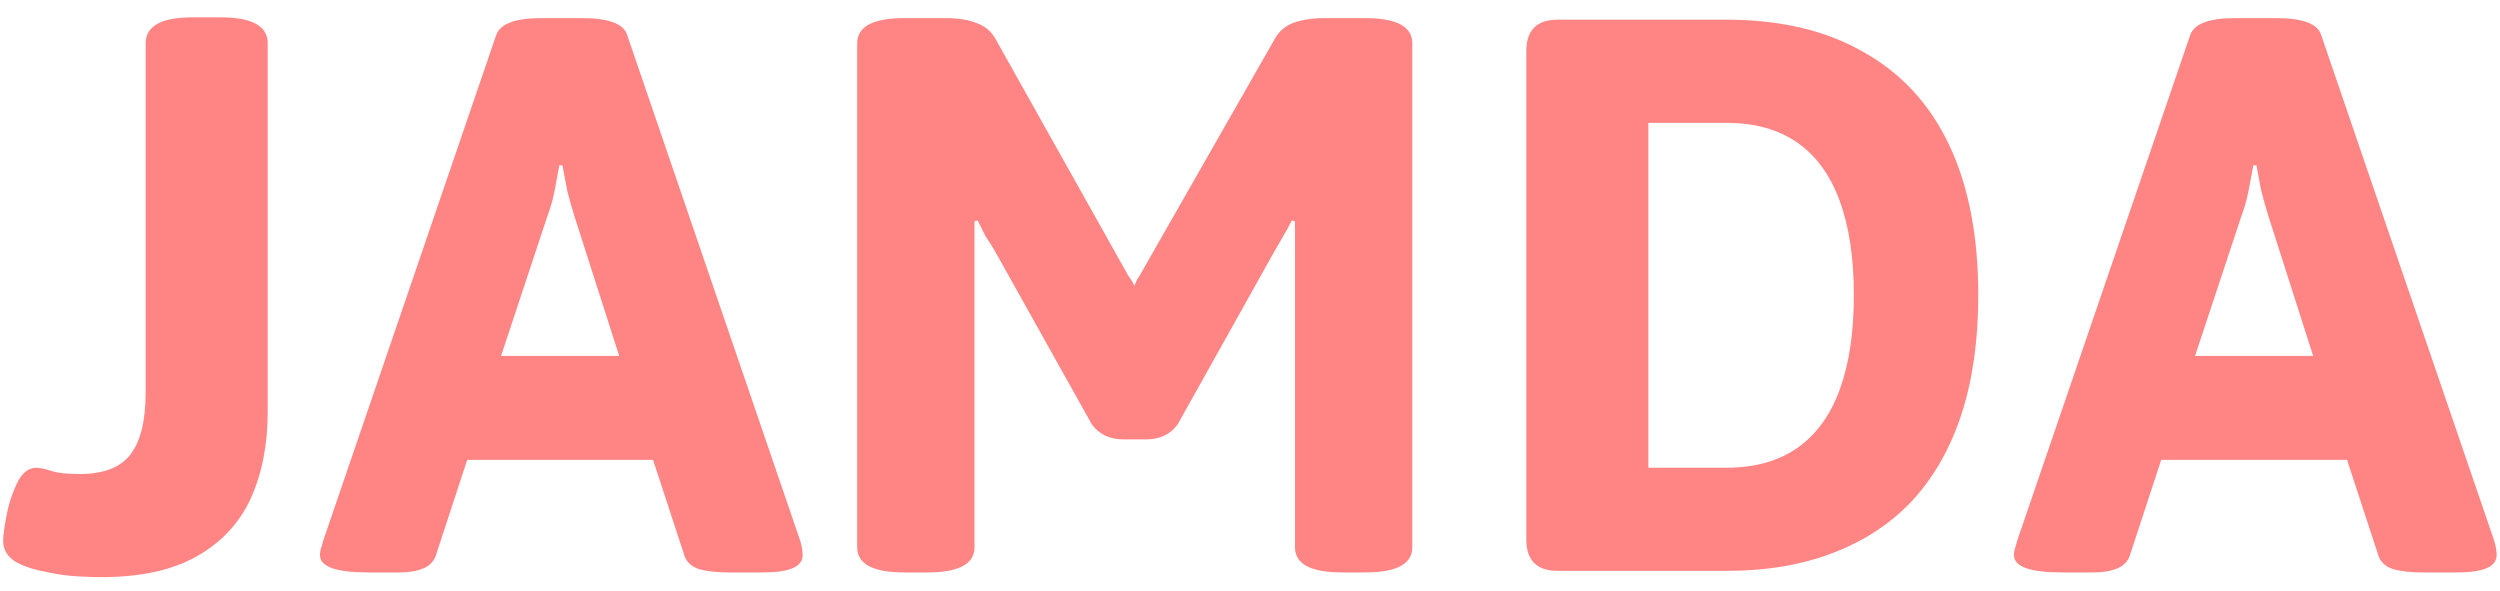 <svg width="127" height="30" viewBox="0 0 127 30" fill="rgb(225,225,0)" xmlns="http://www.w3.org/2000/svg">
<path d="M5.12 29.32C4.88 29.32 4.493 29.307 3.96 29.28C3.427 29.253 2.867 29.173 2.28 29.04C1.693 28.933 1.187 28.76 0.76 28.52C0.36 28.253 0.16 27.907 0.16 27.48C0.16 27.24 0.213 26.827 0.32 26.24C0.427 25.653 0.6 25.107 0.84 24.6C1.08 24.067 1.4 23.787 1.8 23.76C2.013 23.76 2.28 23.813 2.6 23.92C2.92 24.027 3.4 24.08 4.04 24.08C5.24 24.08 6.093 23.76 6.6 23.12C7.133 22.453 7.4 21.387 7.4 19.92V2.2C7.4 1.32 8.2 0.88 9.8 0.88H11.2C12.8 0.88 13.6 1.32 13.6 2.2V20.92C13.6 22.6 13.307 24.08 12.72 25.36C12.133 26.613 11.213 27.587 9.96 28.28C8.733 28.973 7.12 29.32 5.12 29.32ZM18.694 29.08C17.067 29.08 16.254 28.787 16.254 28.2C16.254 28.093 16.267 27.987 16.294 27.88C16.347 27.747 16.387 27.613 16.414 27.48L25.214 1.76C25.427 1.2 26.187 0.92 27.494 0.92H29.574C30.907 0.92 31.667 1.2 31.854 1.76L40.654 27.48C40.734 27.747 40.774 27.987 40.774 28.2C40.774 28.787 40.107 29.08 38.774 29.08H37.014C36.427 29.08 35.934 29.027 35.534 28.92C35.134 28.787 34.881 28.56 34.774 28.24L33.174 23.36H23.734L22.134 28.24C22.027 28.533 21.814 28.747 21.494 28.88C21.174 29.013 20.774 29.08 20.294 29.08H18.694ZM25.454 18.08H31.454L29.174 10.96C29.041 10.533 28.921 10.107 28.814 9.68C28.734 9.253 28.654 8.827 28.574 8.4H28.414C28.334 8.827 28.254 9.253 28.174 9.68C28.094 10.107 27.974 10.533 27.814 10.96L25.454 18.08ZM57.065 22.32C56.372 22.32 55.839 22.067 55.465 21.56L50.545 12.76C50.385 12.493 50.225 12.24 50.065 12C49.932 11.733 49.798 11.467 49.665 11.2L49.505 11.24C49.505 11.56 49.505 11.88 49.505 12.2C49.505 12.52 49.505 12.853 49.505 13.2V27.8C49.505 28.653 48.705 29.08 47.105 29.08H45.945C44.345 29.08 43.545 28.653 43.545 27.8V2.2C43.545 1.347 44.345 0.92 45.945 0.92H48.065C48.652 0.92 49.158 1 49.585 1.16C50.038 1.32 50.372 1.6 50.585 2L57.225 13.84C57.279 13.947 57.345 14.053 57.425 14.16C57.505 14.267 57.572 14.387 57.625 14.52C57.678 14.387 57.732 14.267 57.785 14.16C57.865 14.053 57.932 13.947 57.985 13.84L64.745 2C64.959 1.6 65.278 1.32 65.705 1.16C66.159 1 66.678 0.92 67.265 0.92H69.345C70.945 0.92 71.745 1.347 71.745 2.2V27.8C71.745 28.653 70.945 29.08 69.345 29.08H68.185C66.585 29.08 65.785 28.653 65.785 27.8V13.2C65.785 12.853 65.785 12.52 65.785 12.2C65.785 11.88 65.785 11.56 65.785 11.24L65.625 11.2C65.492 11.467 65.345 11.733 65.185 12C65.052 12.24 64.905 12.493 64.745 12.76L59.825 21.56C59.452 22.067 58.919 22.32 58.225 22.32H57.065ZM79.136 29C78.069 29 77.536 28.467 77.536 27.4V2.6C77.536 1.533 78.069 1 79.136 1H87.696C90.443 1 92.763 1.547 94.656 2.64C96.576 3.707 98.029 5.28 99.016 7.36C100.003 9.44 100.496 11.987 100.496 15C100.496 17.267 100.216 19.267 99.656 21C99.096 22.733 98.269 24.2 97.176 25.4C96.083 26.573 94.736 27.467 93.136 28.08C91.563 28.693 89.749 29 87.696 29H79.136ZM83.736 23.76H87.696C89.136 23.76 90.336 23.427 91.296 22.76C92.256 22.093 92.976 21.107 93.456 19.8C93.936 18.493 94.176 16.893 94.176 15C94.176 13.107 93.936 11.507 93.456 10.2C92.976 8.893 92.256 7.907 91.296 7.24C90.336 6.573 89.136 6.24 87.696 6.24H83.736V23.76ZM104.749 29.08C103.122 29.08 102.309 28.787 102.309 28.2C102.309 28.093 102.322 27.987 102.349 27.88C102.402 27.747 102.442 27.613 102.469 27.48L111.269 1.76C111.482 1.2 112.242 0.92 113.549 0.92H115.629C116.962 0.92 117.722 1.2 117.909 1.76L126.709 27.48C126.789 27.747 126.829 27.987 126.829 28.2C126.829 28.787 126.162 29.08 124.829 29.08H123.069C122.482 29.08 121.989 29.027 121.589 28.92C121.189 28.787 120.935 28.56 120.829 28.24L119.229 23.36H109.789L108.189 28.24C108.082 28.533 107.869 28.747 107.549 28.88C107.229 29.013 106.829 29.08 106.349 29.08H104.749ZM111.509 18.08H117.509L115.229 10.96C115.095 10.533 114.975 10.107 114.869 9.68C114.789 9.253 114.709 8.827 114.629 8.4H114.469C114.389 8.827 114.309 9.253 114.229 9.68C114.149 10.107 114.029 10.533 113.869 10.96L111.509 18.08Z" fill="#FF8585"/>
</svg>
